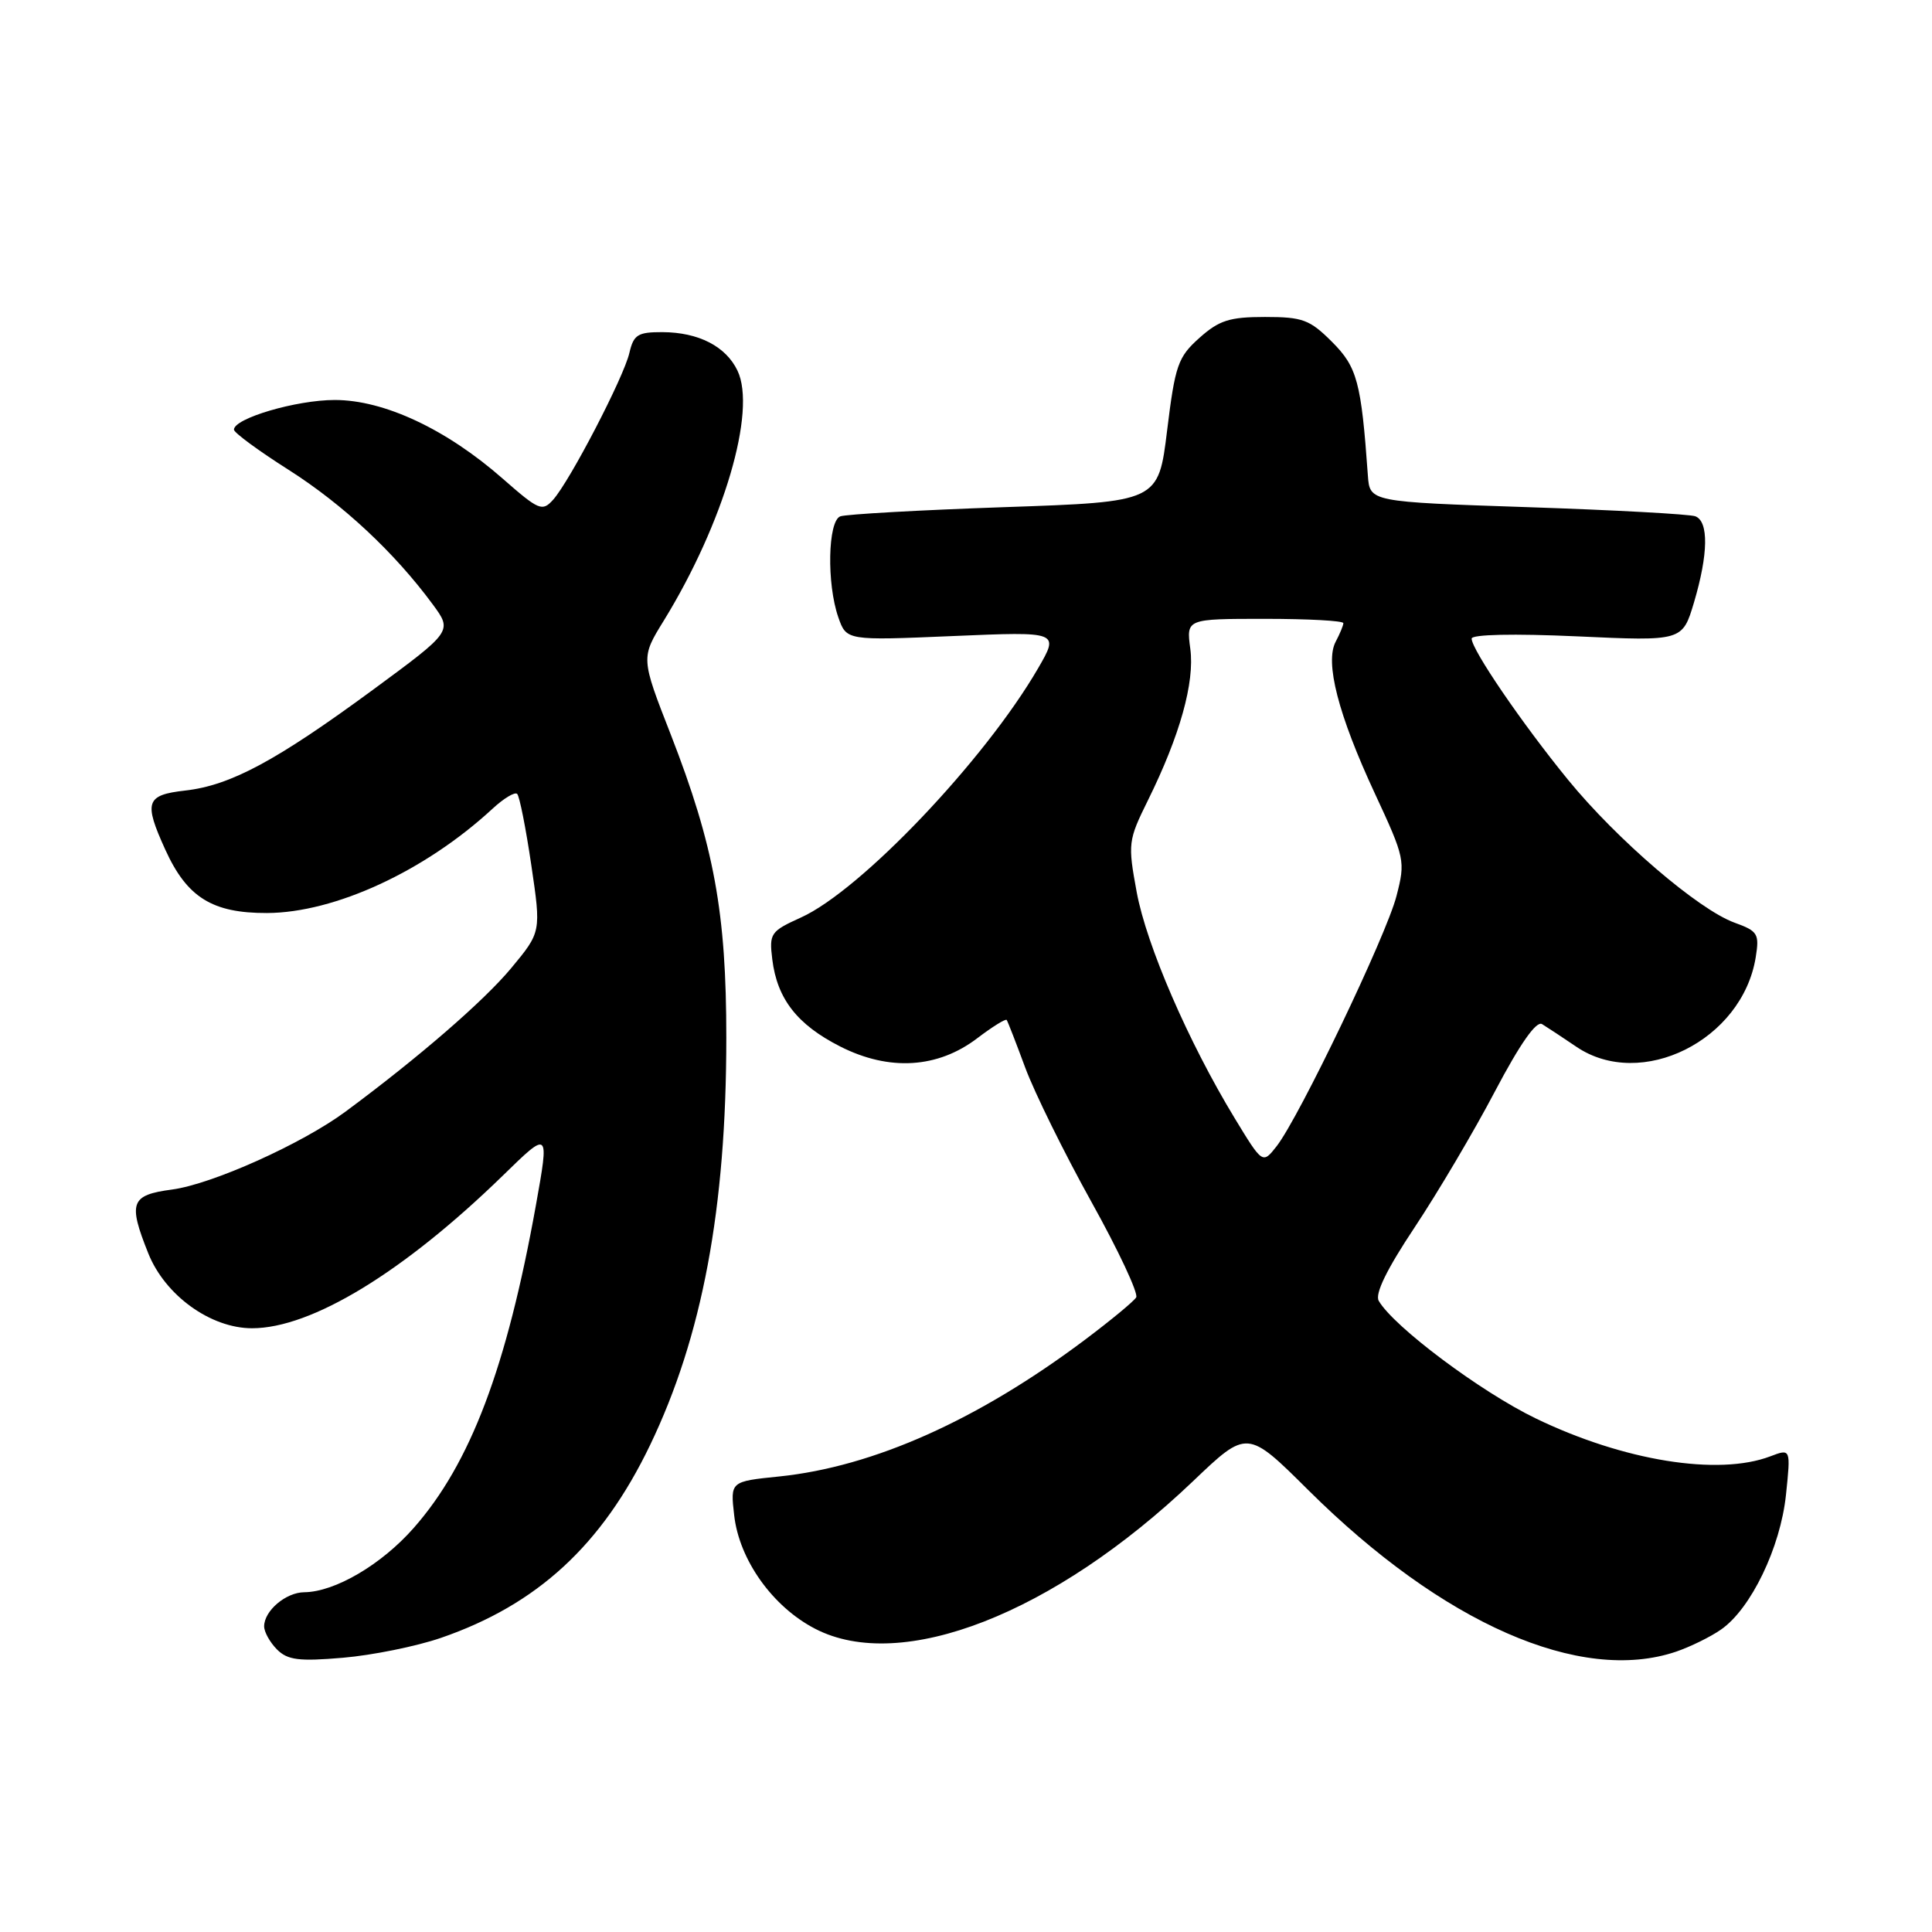 <?xml version="1.0" encoding="UTF-8" standalone="no"?>
<!DOCTYPE svg PUBLIC "-//W3C//DTD SVG 1.1//EN" "http://www.w3.org/Graphics/SVG/1.1/DTD/svg11.dtd" >
<svg xmlns="http://www.w3.org/2000/svg" xmlns:xlink="http://www.w3.org/1999/xlink" version="1.1" viewBox="0 0 256 256">
 <g >
 <path fill="currentColor"
d=" M 58.42 217.03 C 71.19 212.63 79.75 204.75 86.13 191.50 C 93.05 177.12 96.24 160.13 96.24 137.50 C 96.25 120.96 94.62 112.08 88.88 97.33 C 84.91 87.17 84.91 87.17 87.96 82.23 C 95.90 69.31 100.28 54.45 97.72 49.11 C 96.18 45.89 92.56 44.03 87.77 44.01 C 84.51 44.00 83.96 44.35 83.40 46.75 C 82.66 49.99 75.51 63.74 73.29 66.22 C 71.85 67.82 71.41 67.63 66.62 63.43 C 59.15 56.87 50.90 53.00 44.36 53.00 C 39.26 53.00 31.00 55.43 31.00 56.93 C 31.00 57.33 34.26 59.73 38.25 62.26 C 45.45 66.84 52.28 73.22 57.33 80.07 C 59.96 83.64 59.96 83.64 49.39 91.42 C 36.58 100.83 30.55 104.07 24.55 104.75 C 19.33 105.34 19.02 106.25 21.90 112.58 C 24.78 118.92 28.13 121.00 35.38 120.98 C 44.38 120.94 56.30 115.43 65.24 107.18 C 66.75 105.78 68.23 104.89 68.53 105.20 C 68.84 105.50 69.68 109.75 70.40 114.63 C 71.71 123.50 71.71 123.50 67.73 128.29 C 64.11 132.64 55.48 140.12 45.79 147.29 C 40.04 151.55 28.09 156.92 22.79 157.62 C 17.31 158.35 16.95 159.33 19.65 166.08 C 21.88 171.65 27.91 176.00 33.40 176.00 C 41.28 176.00 53.48 168.57 66.65 155.75 C 72.79 149.76 72.79 149.76 71.01 159.70 C 67.14 181.22 62.33 193.94 54.82 202.46 C 50.56 207.31 44.38 210.94 40.32 210.98 C 37.87 211.00 35.00 213.44 35.00 215.50 C 35.00 216.25 35.77 217.62 36.70 218.56 C 38.11 219.97 39.61 220.16 45.45 219.66 C 49.33 219.33 55.16 218.15 58.42 217.03 Z  M 222.10 218.85 C 223.97 218.21 226.65 216.90 228.05 215.92 C 232.01 213.17 235.92 205.05 236.65 198.08 C 237.29 191.94 237.29 191.94 234.58 192.97 C 227.67 195.60 215.12 193.57 203.50 187.95 C 196.21 184.43 184.68 175.80 182.69 172.37 C 182.16 171.44 183.76 168.17 187.46 162.61 C 190.52 158.00 195.31 149.91 198.09 144.61 C 201.41 138.31 203.57 135.23 204.33 135.70 C 204.97 136.09 207.03 137.45 208.89 138.71 C 217.47 144.51 230.85 137.84 232.64 126.86 C 233.14 123.73 232.93 123.38 229.84 122.26 C 225.06 120.53 214.25 111.26 207.76 103.31 C 201.67 95.85 195.00 86.08 195.00 84.62 C 195.00 84.06 200.58 83.94 208.97 84.32 C 222.93 84.96 222.93 84.96 224.47 79.80 C 226.36 73.41 226.43 69.10 224.64 68.41 C 223.89 68.13 213.87 67.58 202.39 67.20 C 181.50 66.50 181.50 66.50 181.25 63.00 C 180.37 50.62 179.84 48.64 176.50 45.30 C 173.55 42.35 172.60 42.00 167.62 42.00 C 162.92 42.00 161.54 42.44 158.92 44.78 C 156.09 47.31 155.71 48.38 154.65 57.03 C 153.49 66.50 153.49 66.50 133.09 67.20 C 121.86 67.59 112.08 68.14 111.34 68.42 C 109.69 69.06 109.53 77.35 111.08 81.79 C 112.16 84.88 112.16 84.88 126.27 84.28 C 140.38 83.68 140.38 83.68 137.53 88.59 C 130.47 100.74 114.05 117.99 106.14 121.57 C 102.10 123.40 101.91 123.68 102.33 127.11 C 102.97 132.36 105.64 135.78 111.34 138.67 C 117.83 141.96 124.26 141.57 129.52 137.55 C 131.51 136.04 133.25 134.96 133.39 135.15 C 133.53 135.34 134.64 138.20 135.86 141.50 C 137.09 144.80 141.02 152.78 144.61 159.24 C 148.20 165.69 150.87 171.40 150.55 171.91 C 150.24 172.43 147.20 174.94 143.81 177.49 C 129.62 188.15 115.76 194.35 103.25 195.64 C 96.77 196.30 96.77 196.30 97.28 200.76 C 97.94 206.69 102.38 212.91 108.01 215.82 C 119.44 221.74 139.64 213.85 158.09 196.26 C 165.27 189.41 165.27 189.41 173.38 197.47 C 191.18 215.14 209.42 223.15 222.10 218.85 Z  M 163.61 148.18 C 157.47 138.08 151.93 125.28 150.62 118.22 C 149.43 111.75 149.48 111.37 152.12 106.02 C 156.35 97.46 158.32 90.41 157.72 85.96 C 157.19 82.00 157.19 82.00 167.60 82.00 C 173.32 82.00 178.00 82.25 178.00 82.57 C 178.00 82.88 177.54 83.98 176.99 85.02 C 175.53 87.75 177.31 94.68 182.18 105.15 C 186.16 113.71 186.24 114.09 185.04 118.73 C 183.71 123.93 172.15 148.05 169.16 151.88 C 167.30 154.25 167.30 154.25 163.61 148.18 Z "/>
</g>
</svg>